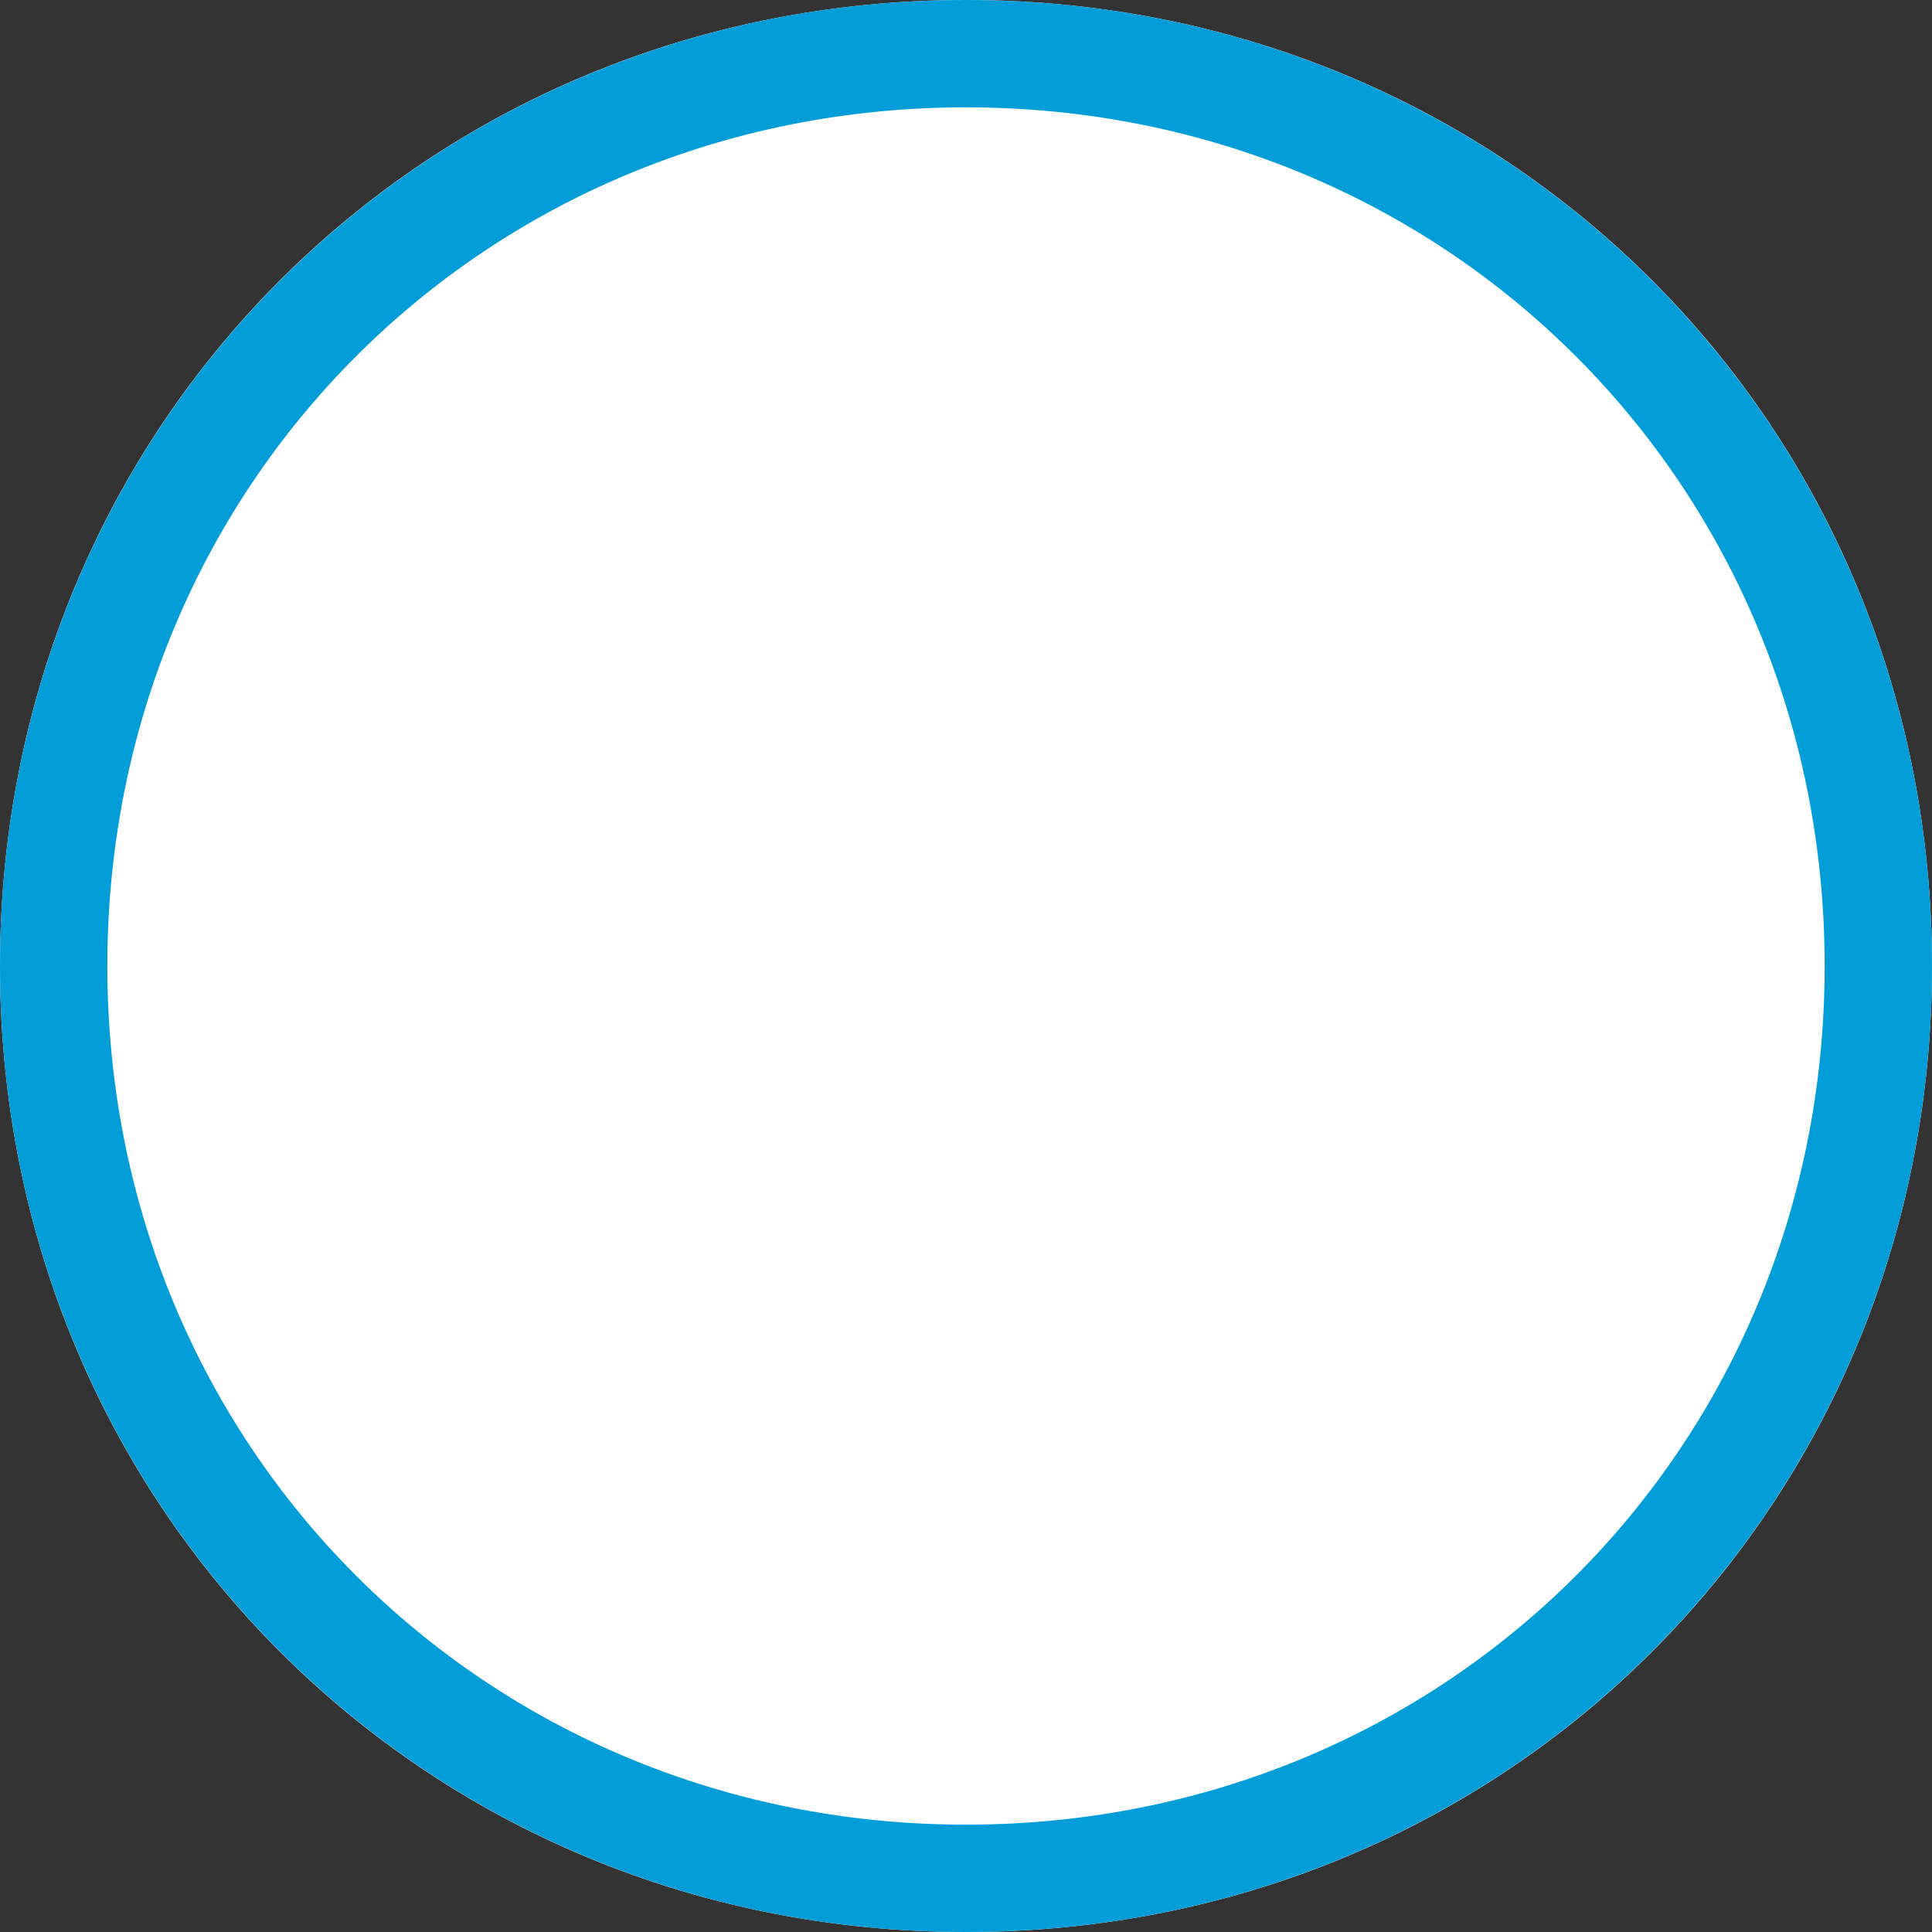 ﻿<?xml version="1.0" encoding="utf-8"?>
<svg version="1.1" xmlns:xlink="http://www.w3.org/1999/xlink" width="18px" height="18px" xmlns="http://www.w3.org/2000/svg">
  <rect width="100%" height="100%" fill="#333333" stroke="none"/>
  <g transform="matrix(1 0 0 1 -819 -519 )">
    <path d="M 828 519  C 833.04 519  837 522.96  837 528  C 837 533.04  833.04 537  828 537  C 822.96 537  819 533.04  819 528  C 819 522.96  822.96 519  828 519  Z " fill-rule="nonzero" fill="#ffffff" stroke="none" fill-opacity="0.996" />
    <path d="M 828 519.5  C 832.76 519.5  836.5 523.24  836.5 528  C 836.5 532.76  832.76 536.5  828 536.5  C 823.24 536.5  819.5 532.76  819.5 528  C 819.5 523.24  823.24 519.5  828 519.5  Z " stroke-width="1" stroke="#009dd9" fill="none" />
  </g>
</svg>